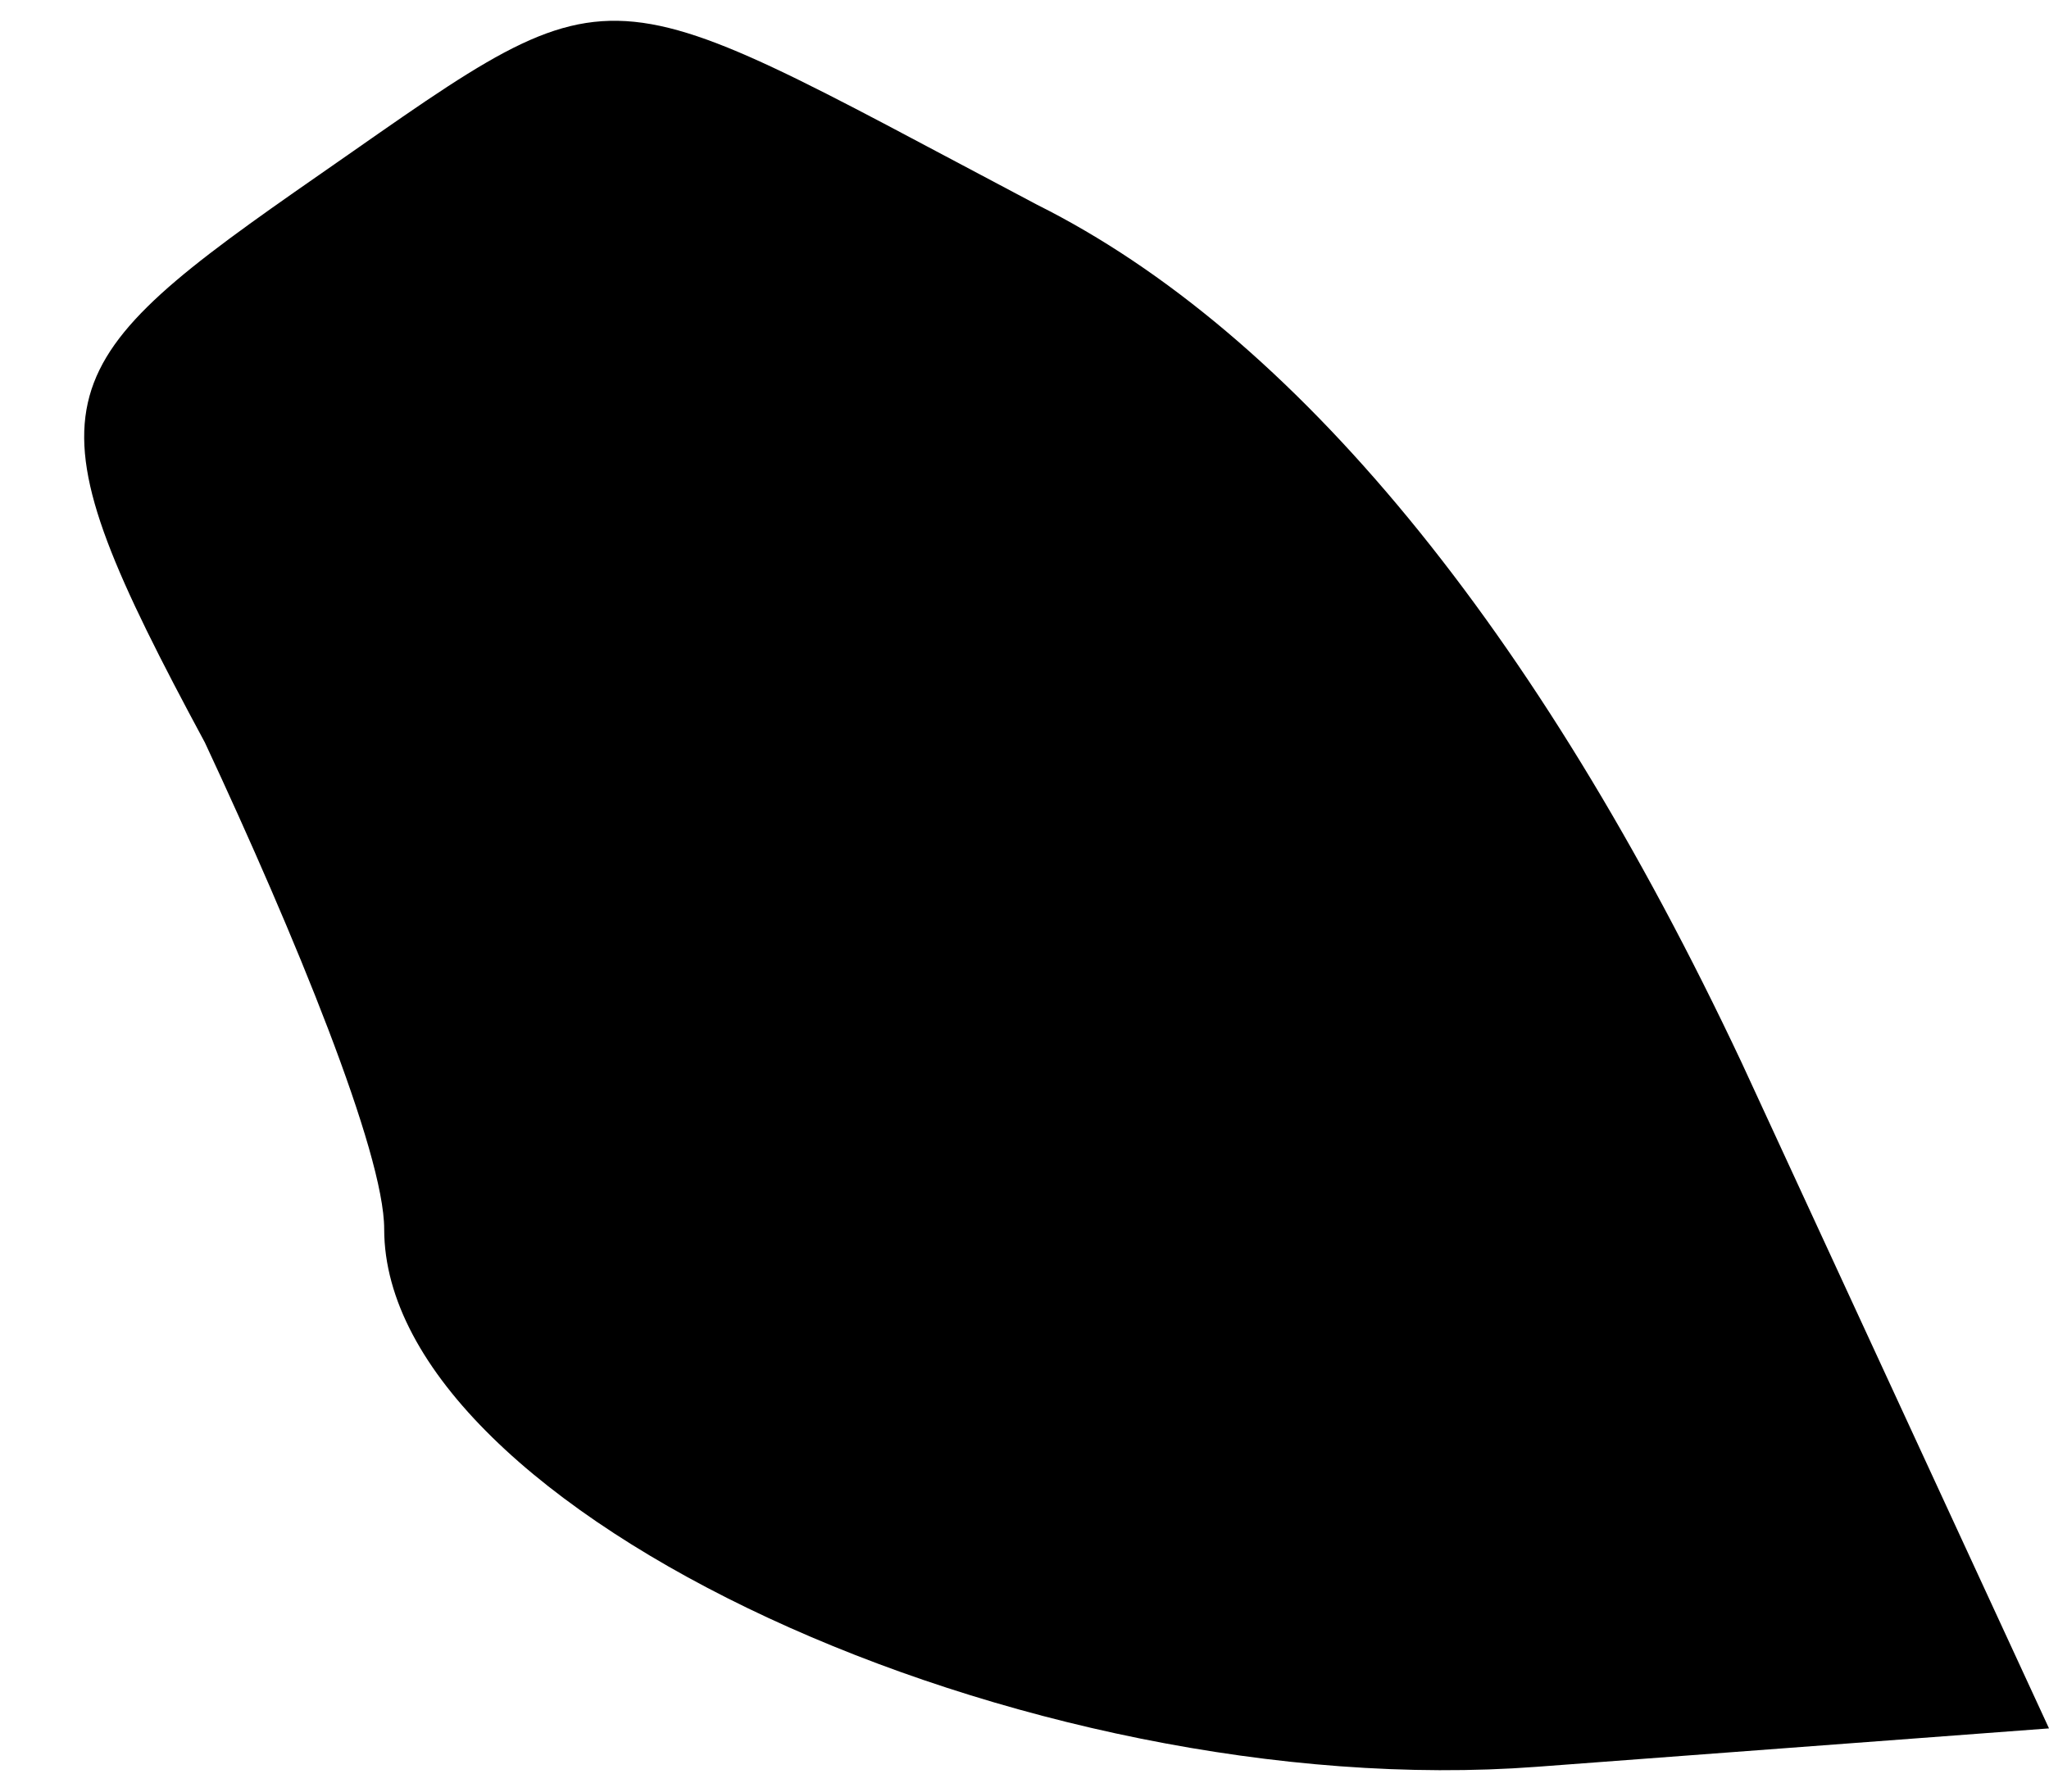 <?xml version="1.0" standalone="no"?>
<!DOCTYPE svg PUBLIC "-//W3C//DTD SVG 20010904//EN"
 "http://www.w3.org/TR/2001/REC-SVG-20010904/DTD/svg10.dtd">
<svg version="1.0" xmlns="http://www.w3.org/2000/svg"
 width="16pt" height="14pt" viewBox="0 0 16 14"
 preserveAspectRatio="xMidYMid meet">
<g transform="translate(0,14) scale(0.1,-0.1)"
fill="#000000" stroke="none">
<path fill="#000000" stroke="none" d="M23 125 c-20 -14 -21 -17 -7 -43 7 -15
14 -32 14 -38 0 -22 50 -45 90 -42 l40 3 -24 52 c-16 34 -35 57 -55 67 -36 19
-32 19 -58 1z"/>
</g>
</svg>
